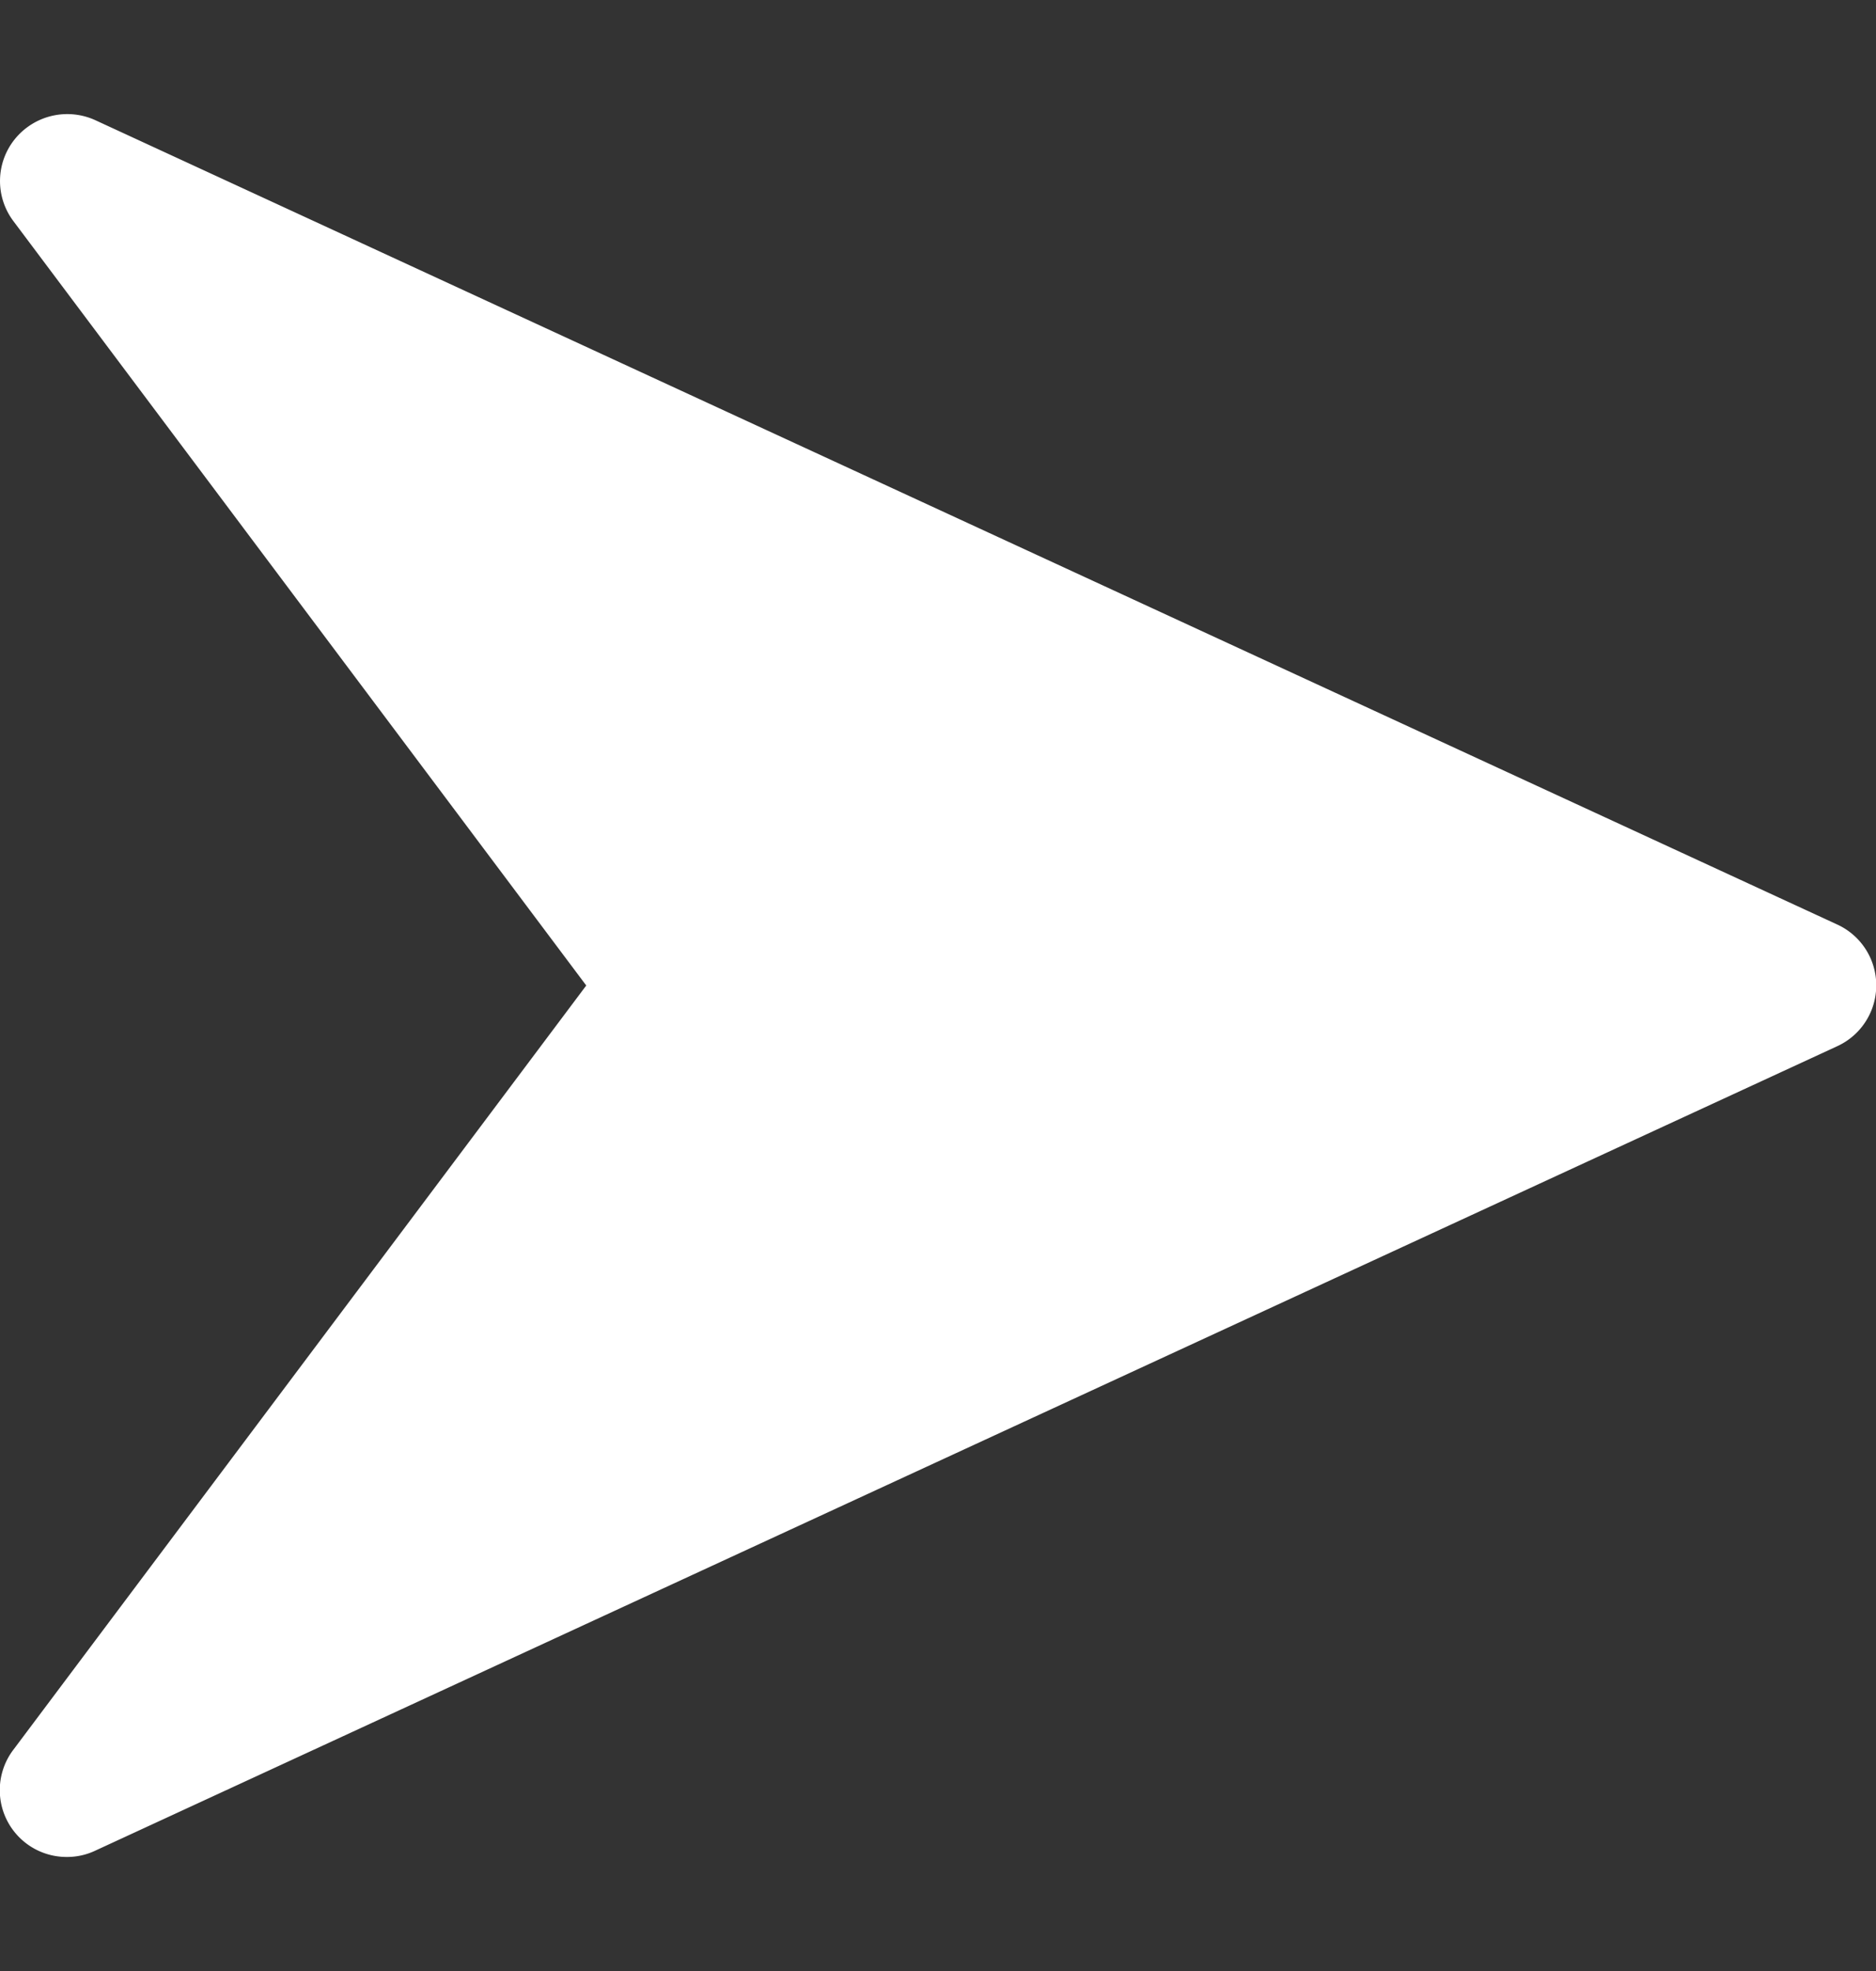 <svg xmlns="http://www.w3.org/2000/svg" width="20" height="21" fill="none" viewBox="0 0 20 21"><rect x="0" y="0" width="20" height="21" fill="#333333" stroke="none"/><g clip-path="url(#a)"><path fill="#fff" d="M19.586 9.85 1.015 1.28a.72.72 0 0 0-.855.2.71.71 0 0 0-.017.876L6.25 10.5.143 18.642a.712.712 0 0 0 .572 1.143.7.7 0 0 0 .298-.066l18.571-8.571a.713.713 0 0 0 .002-1.298"/></g><defs><clipPath id="a"><path fill="#fff" d="M0 .5h20v20H0z"/></clipPath></defs></svg>